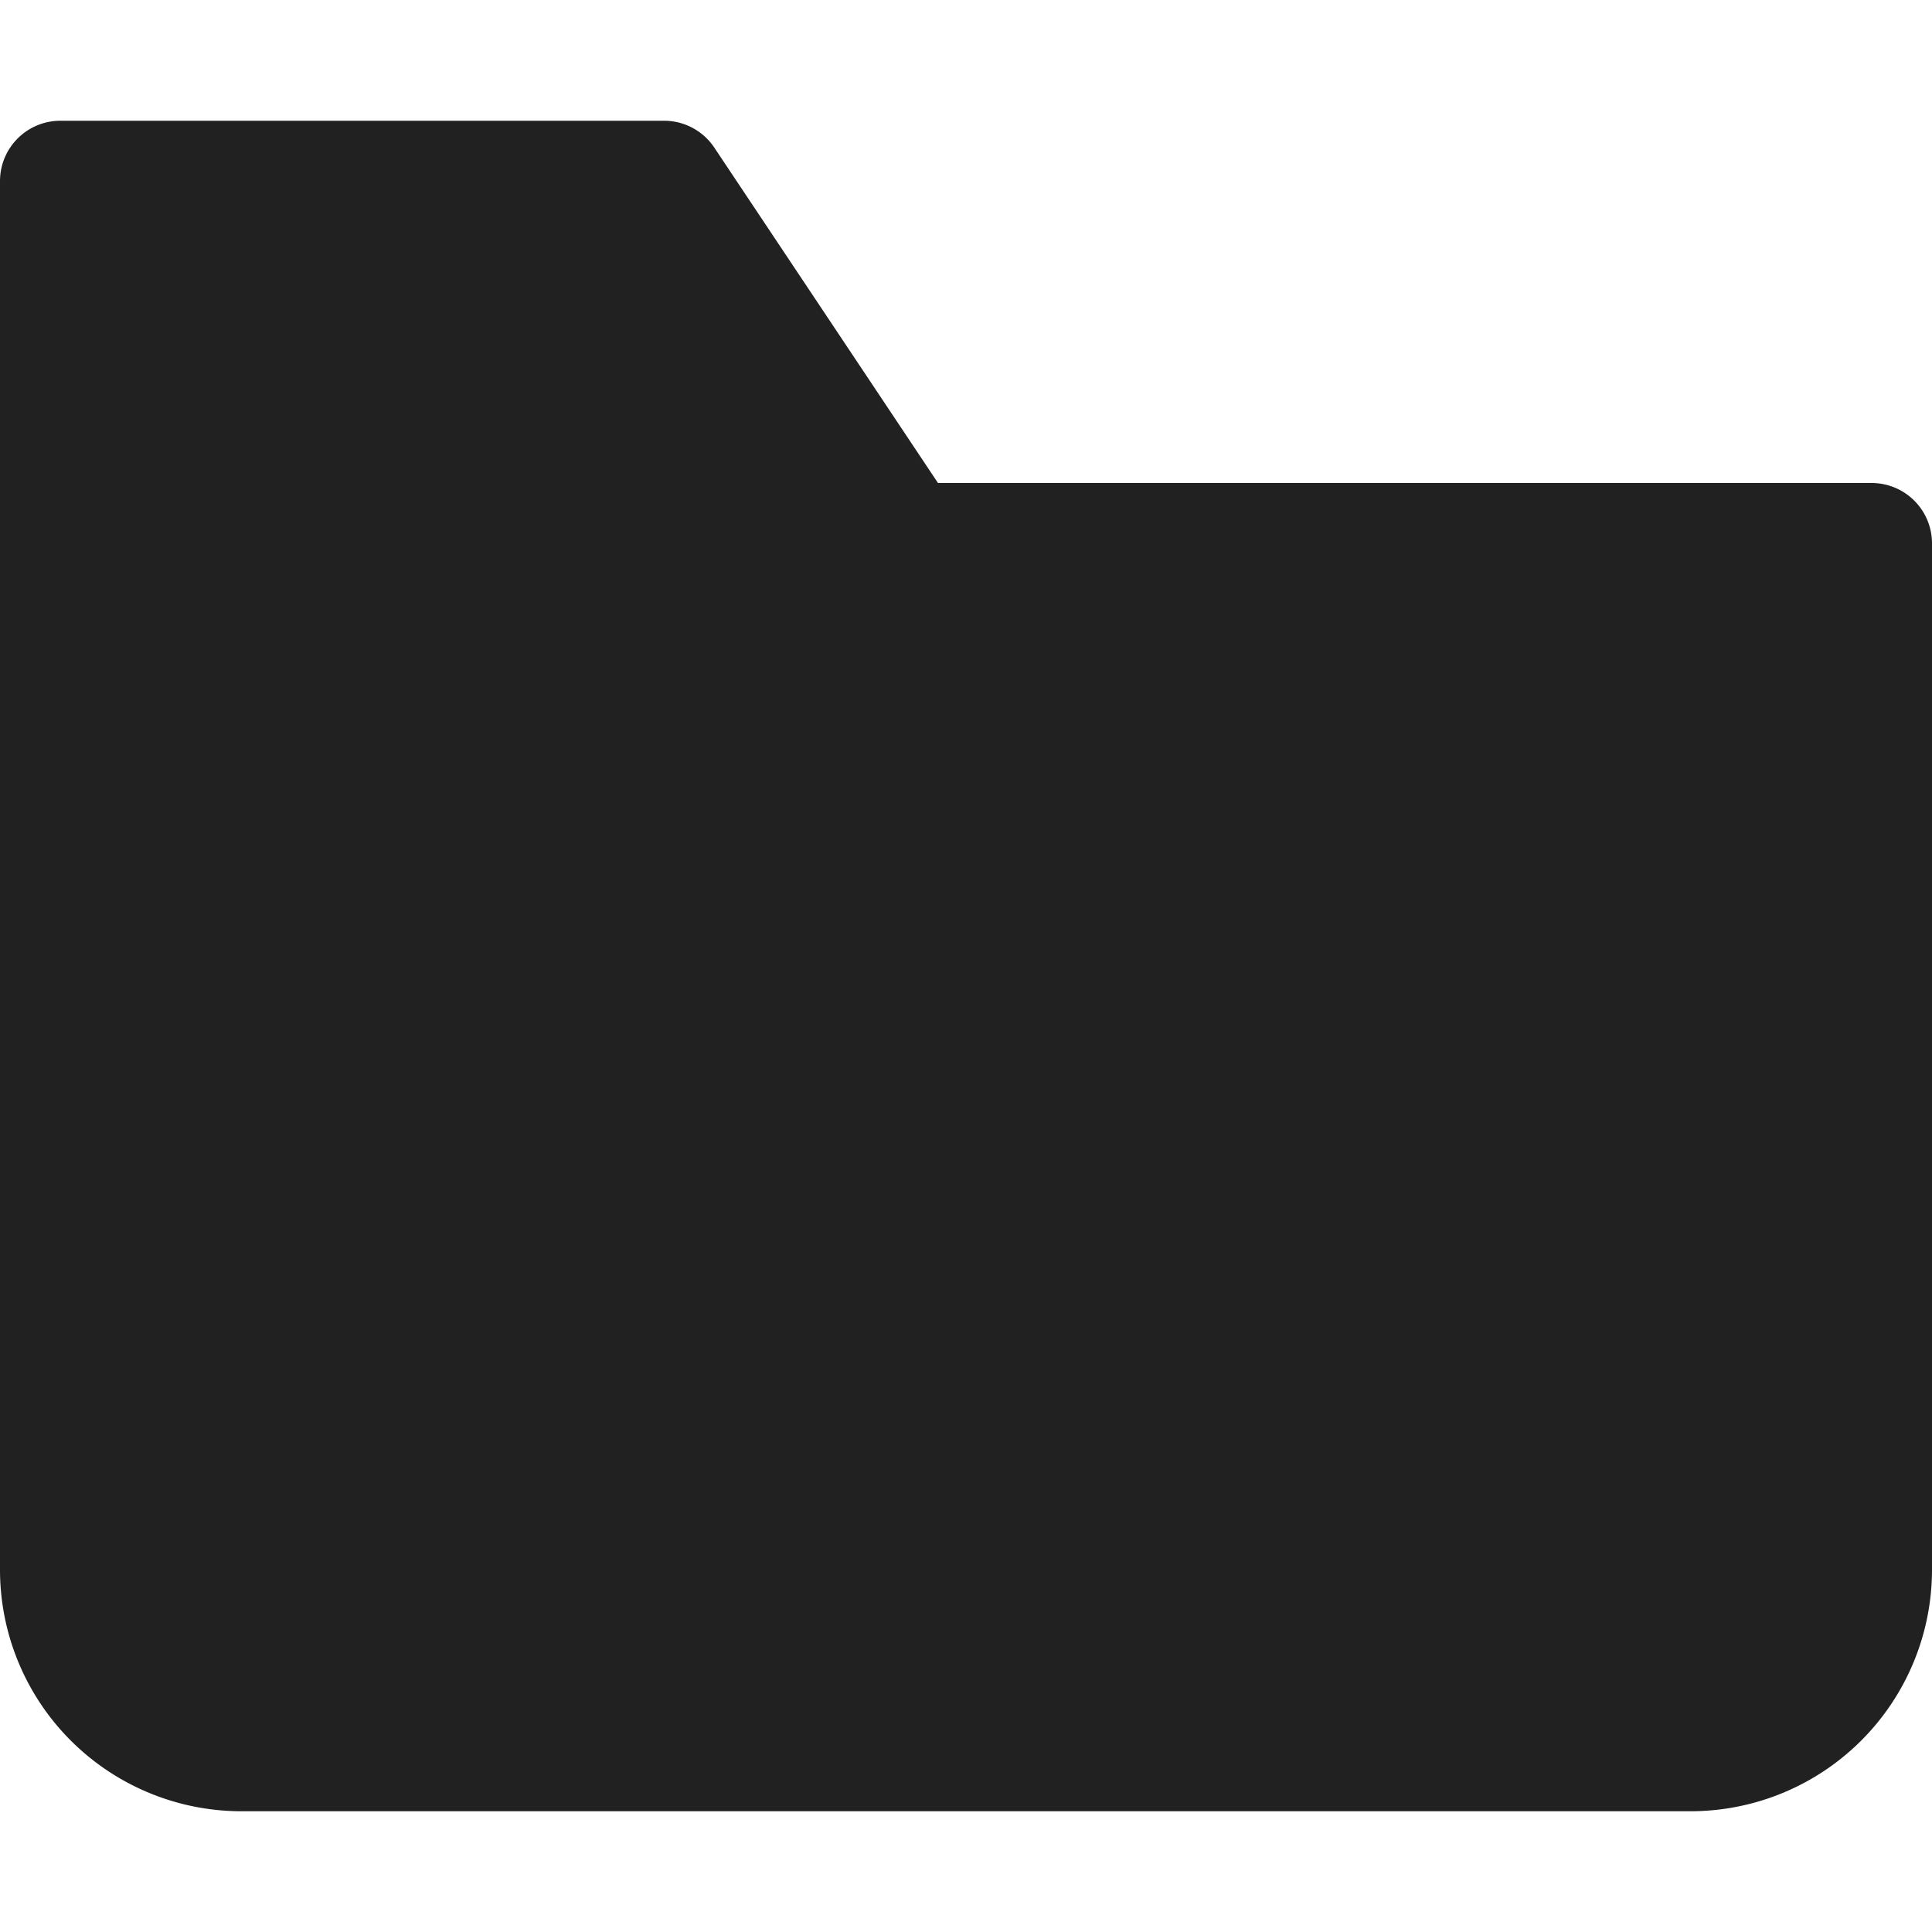 <svg xmlns="http://www.w3.org/2000/svg" height="16" width="16" viewBox="0 0 16 16"><title>folder</title><g fill="#212121" class="nc-icon-wrapper"><path d="M15.5,4H7.768L5.916,1.223A.5.5,0,0,0,5.5,1H.5a.5.5,0,0,0-.5.5V13a2,2,0,0,0,2,2H14a2,2,0,0,0,2-2V4.5A.5.5,0,0,0,15.5,4Z" fill="#212121"></path></g></svg>